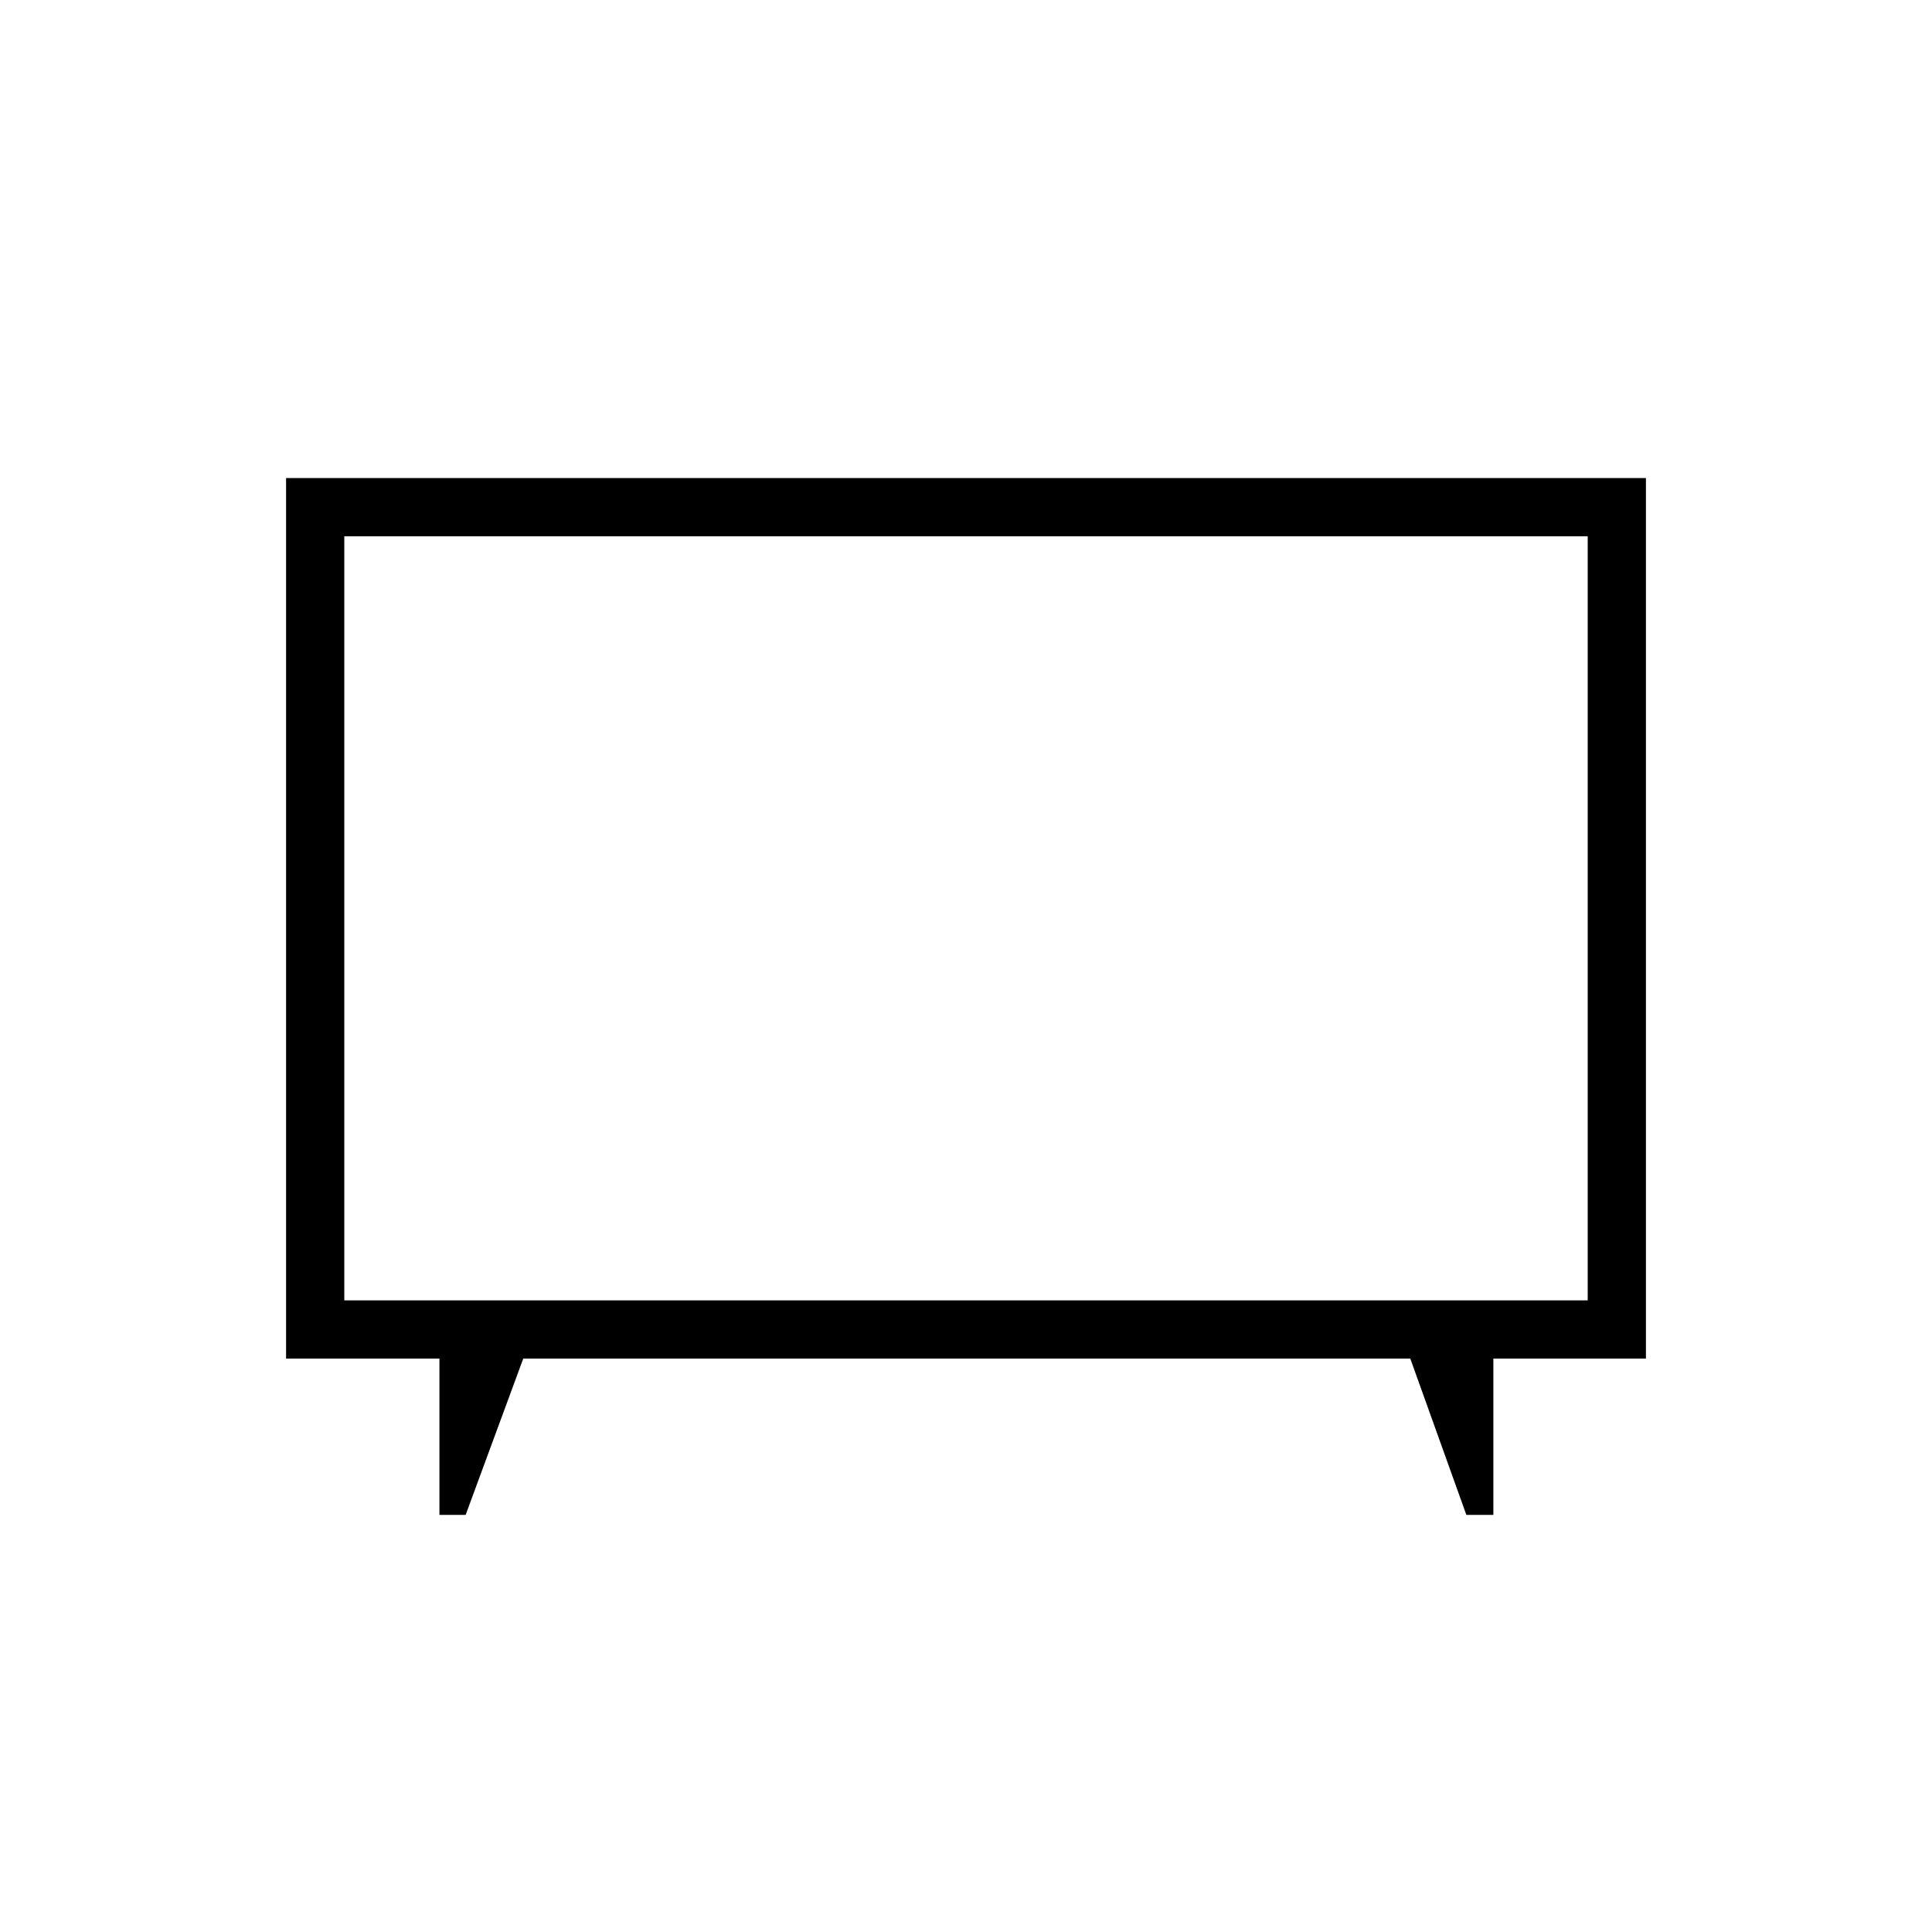 <svg xmlns="http://www.w3.org/2000/svg" height="20" viewBox="0 -960 960 960" width="20"><path d="M218.35-207.27v-77.65h-76.2v-437.54h675.7v437.54h-75.81v77.65h-13.42l-27.85-77.65H260l-28.62 77.65h-13.03Zm-47.27-106.58h617.84v-379.69H171.08v379.69ZM480-503.88Z"/></svg>